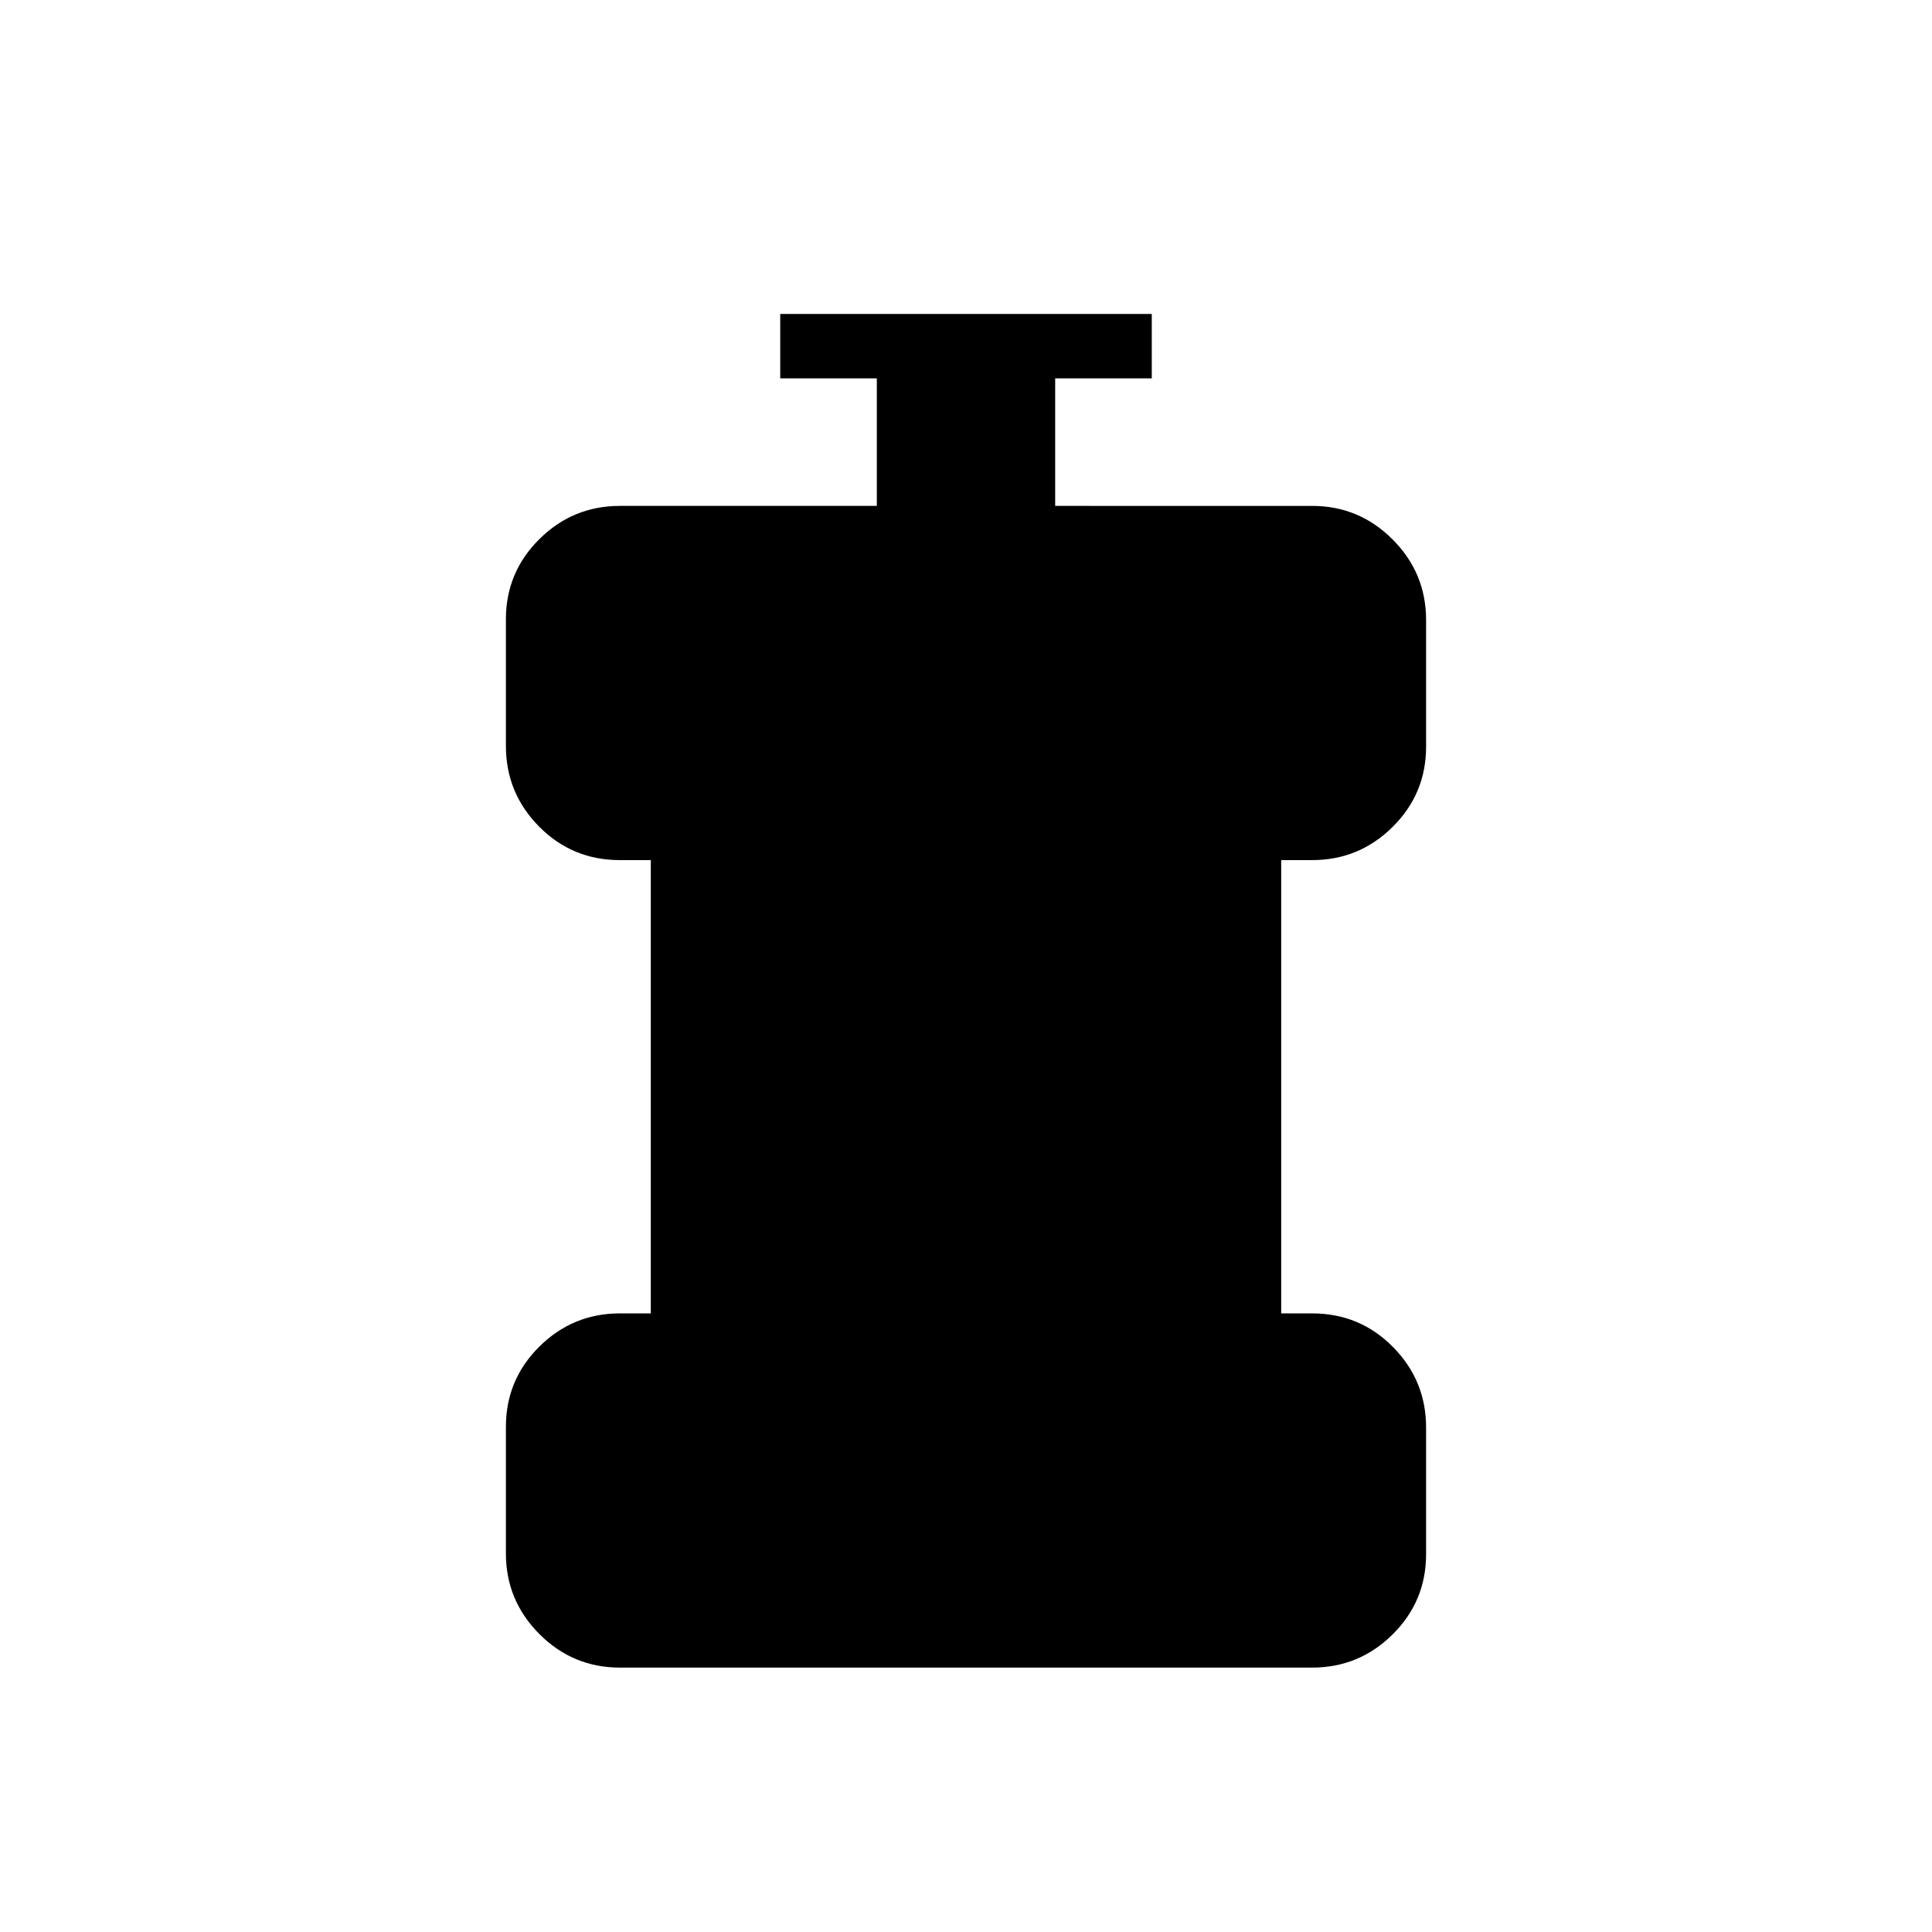 <svg xmlns="http://www.w3.org/2000/svg" height="20" viewBox="0 -960 960 960" width="20"><path d="M308-131.38q-23.35 0-39.98-16.67-16.64-16.67-16.64-40.07v-62.9q0-23.4 16.64-39.88 16.63-16.48 39.98-16.48h15.38v-225.24H308q-23.65 0-40.13-16.66-16.49-16.67-16.49-40.08v-62.89q0-23.4 16.64-39.88 16.63-16.49 39.98-16.49h127.69V-772h-48v-32h184.62v32h-48v63.38H652q23.35 0 39.98 16.67 16.64 16.67 16.64 40.07v62.9q0 23.4-16.64 39.88-16.63 16.48-39.98 16.48h-15.38v225.24H652q23.65 0 40.13 16.66 16.49 16.67 16.49 40.08v62.89q0 23.4-16.64 39.88-16.63 16.49-39.98 16.49H308Z"/></svg>